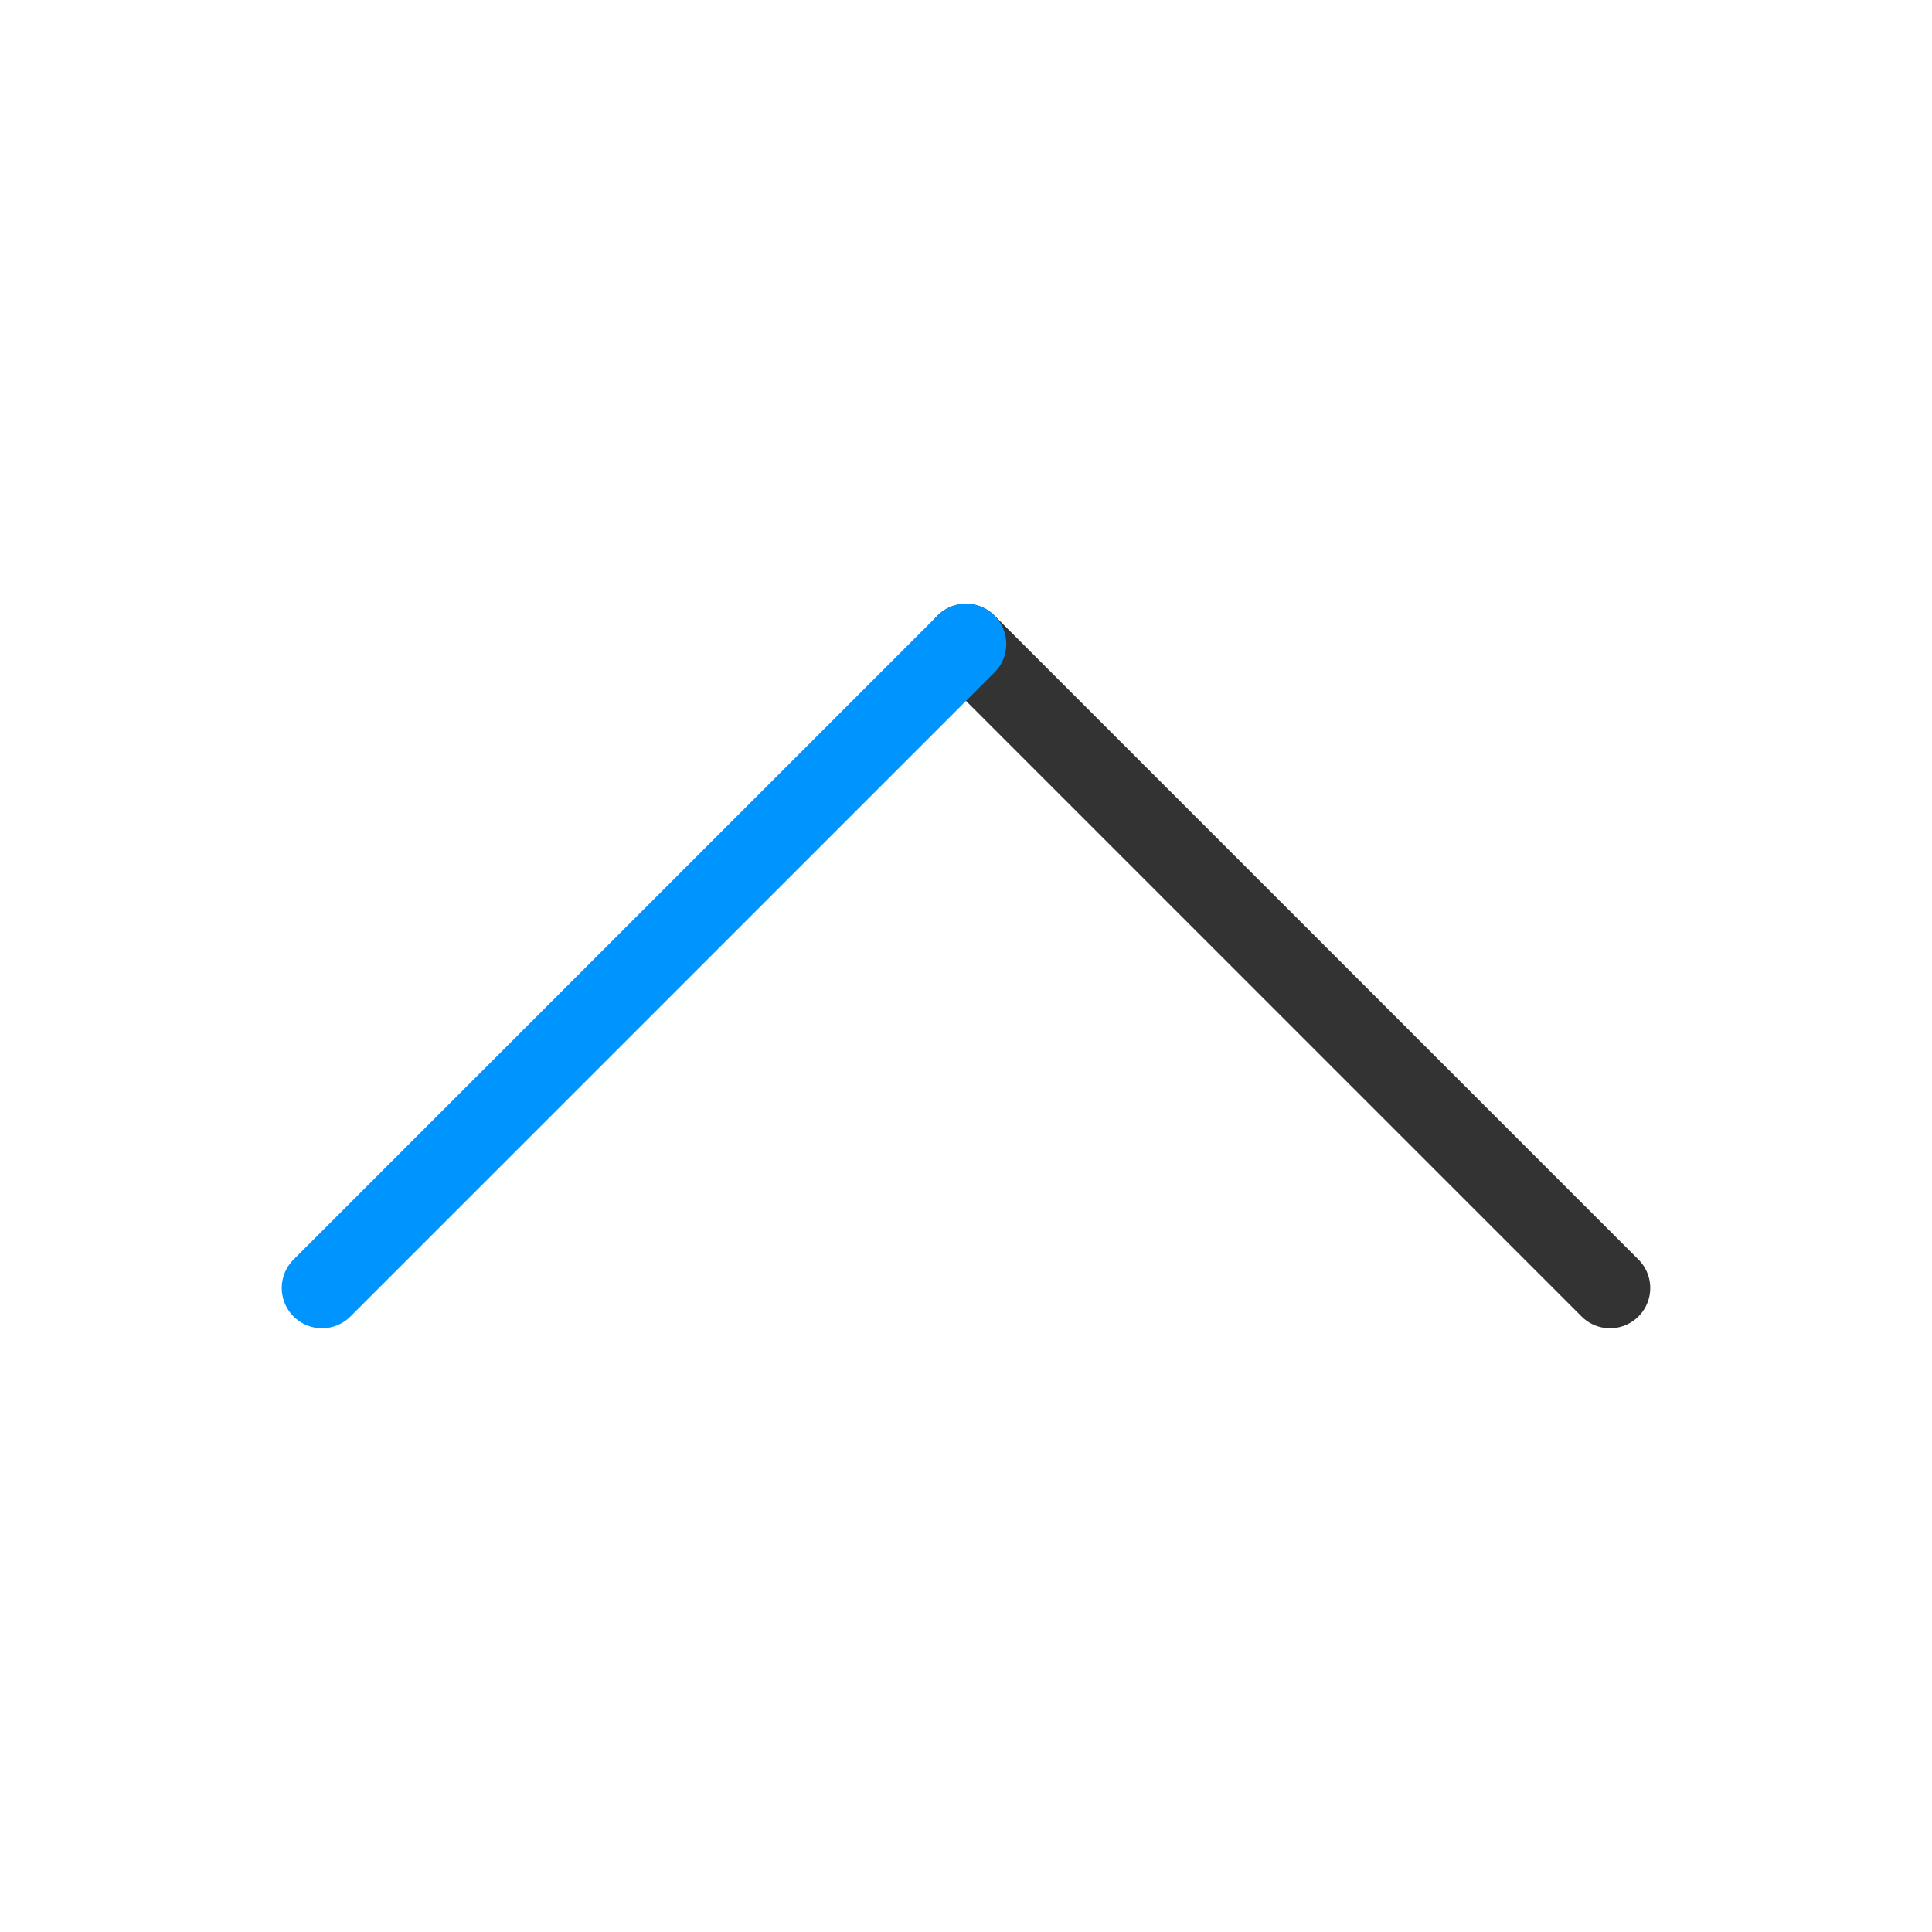 <?xml version="1.0" encoding="utf-8"?><svg width="24" height="24" fill="none" xmlns="http://www.w3.org/2000/svg" viewBox="0 0 24 24"><path d="M20 16L12 8" stroke="#333" stroke-linecap="round" stroke-linejoin="round"/><path d="M4 16L12 8" stroke="#0094ff" stroke-linecap="round" stroke-linejoin="round"/></svg>